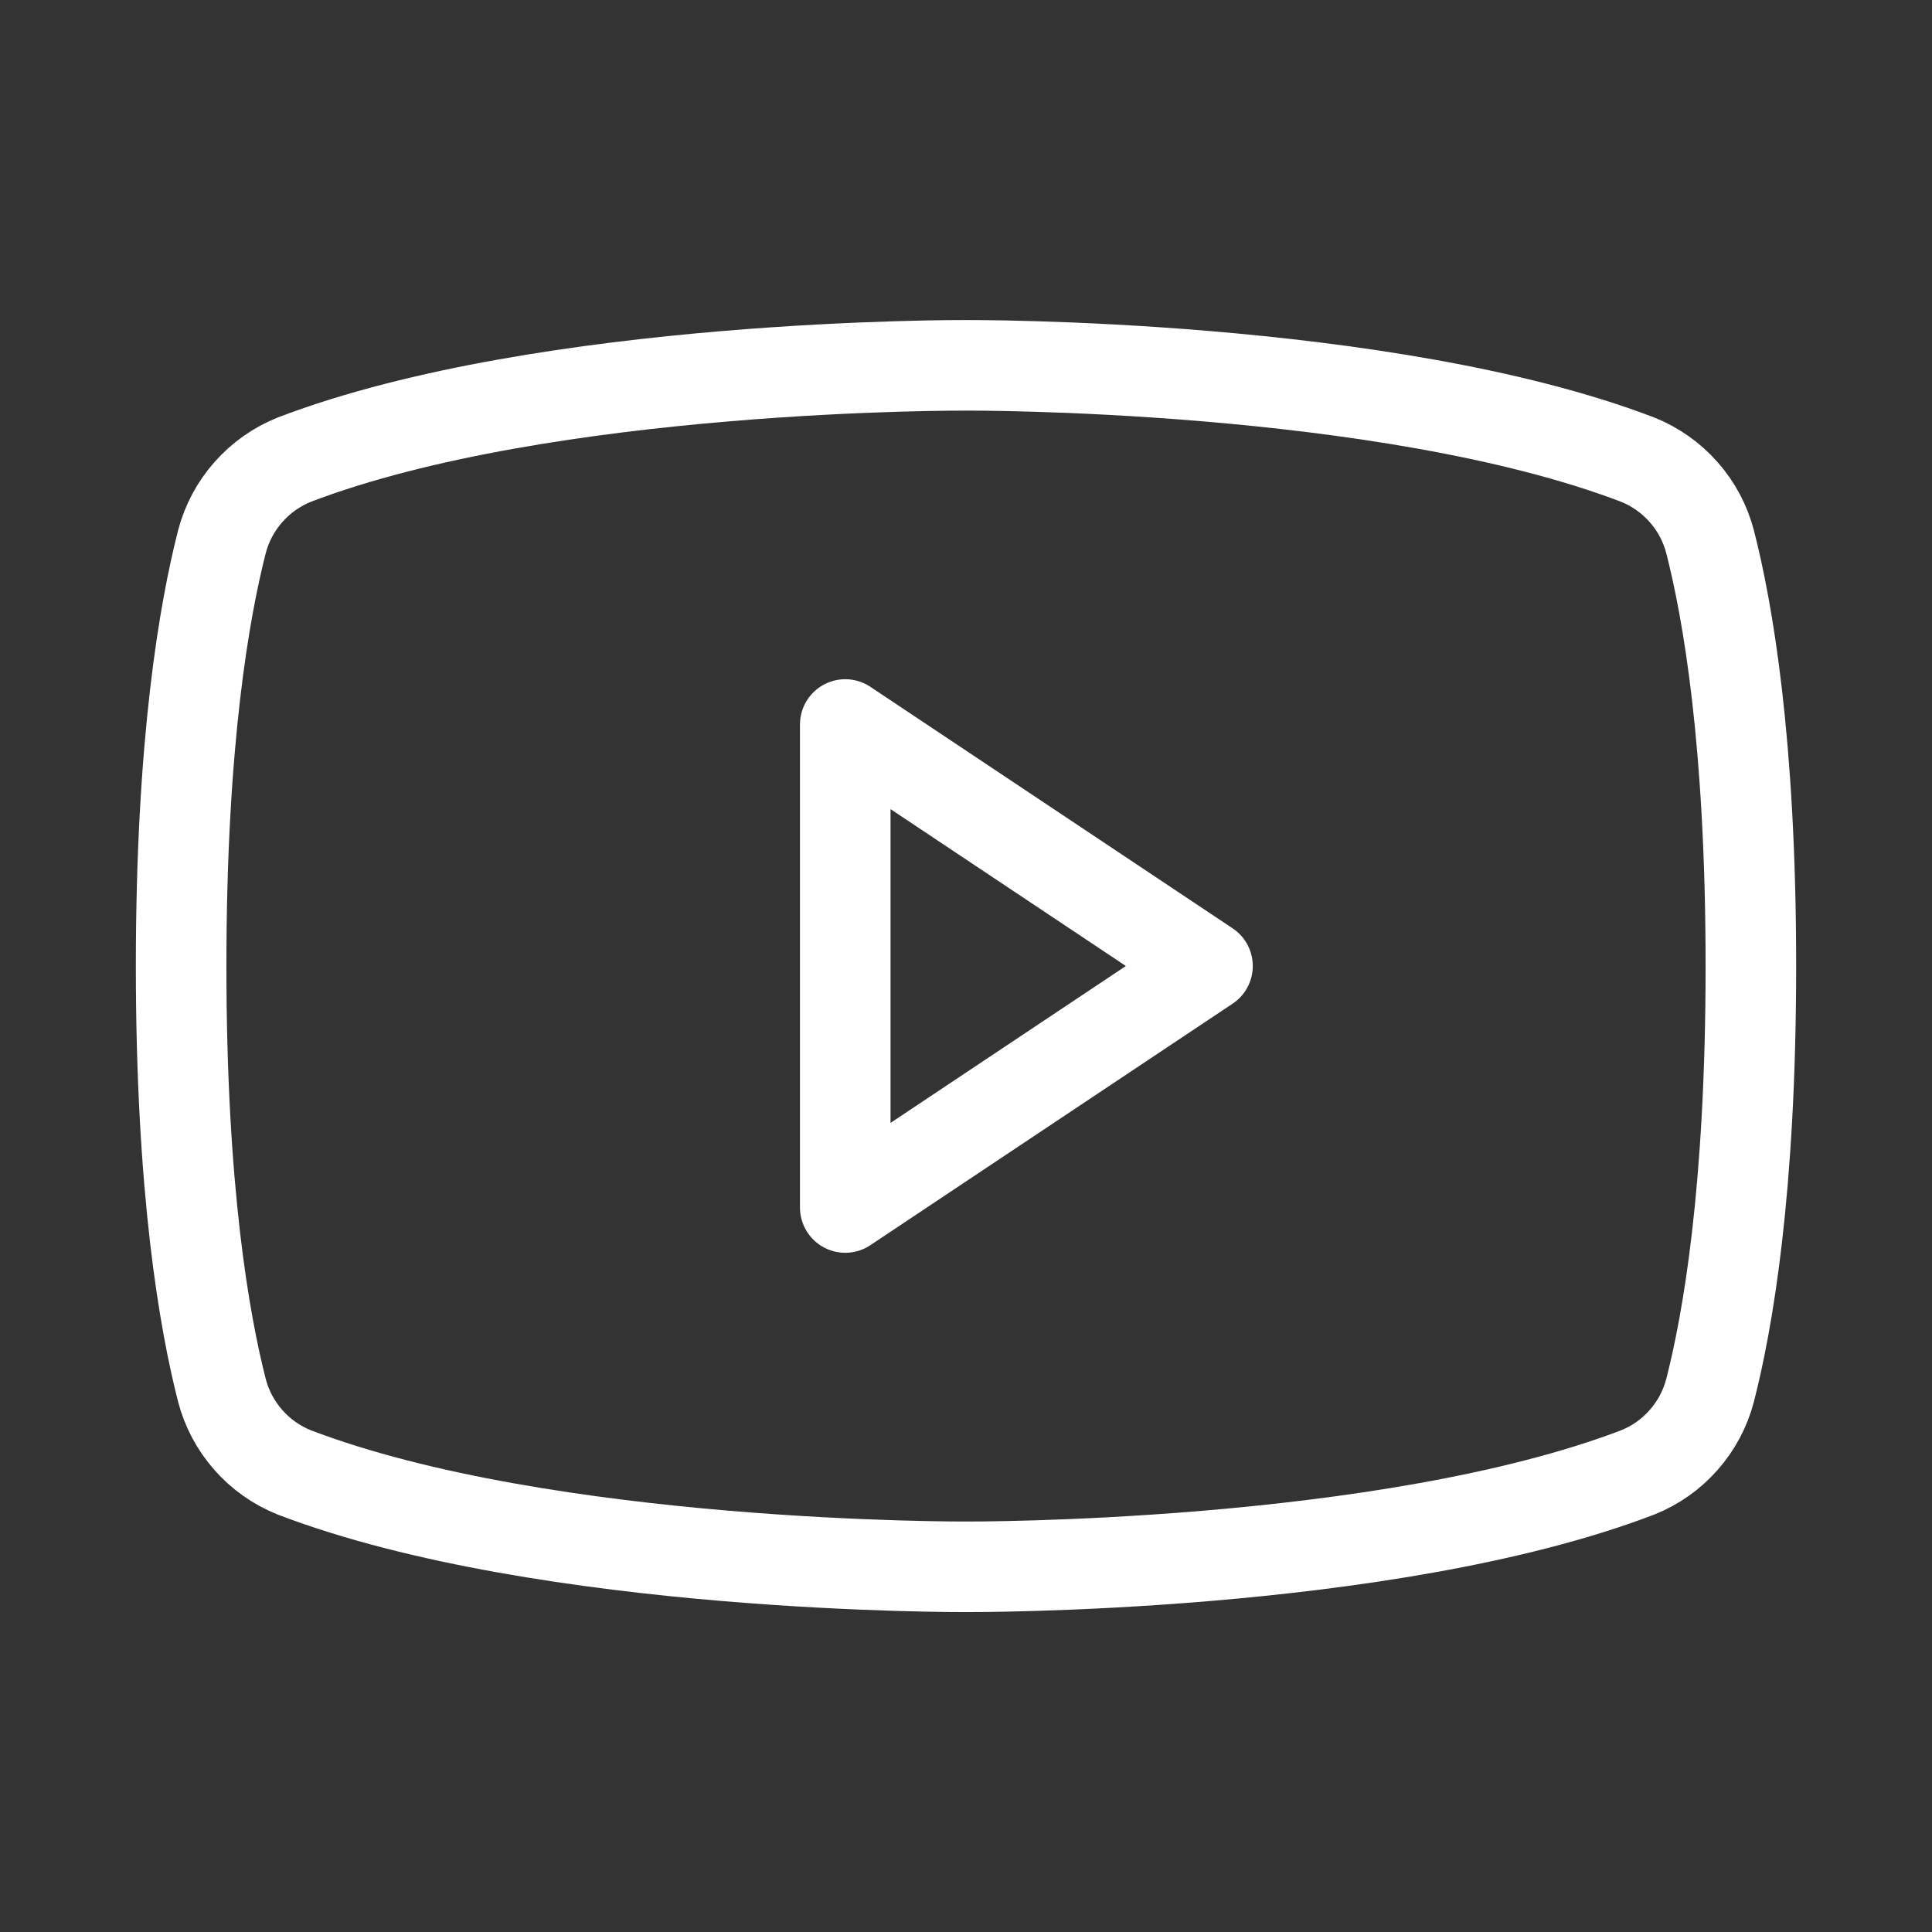 <svg width="32" height="32" viewBox="0 0 32 32" fill="none" xmlns="http://www.w3.org/2000/svg">
<rect x="0" y="0" width="32" height="32" fill="#333333" stroke="none"/>
<path d="M20 16L14 12V20L20 16Z" stroke="white" stroke-width="1.5" stroke-linecap="round" stroke-linejoin="round"/>
<path d="M3 16.001C3 19.726 3.388 21.901 3.675 23.026C3.754 23.331 3.904 23.613 4.113 23.85C4.321 24.087 4.582 24.271 4.875 24.388C9.062 25.988 16 25.951 16 25.951C16 25.951 22.938 25.988 27.125 24.388C27.418 24.271 27.679 24.087 27.887 23.85C28.096 23.613 28.246 23.331 28.325 23.026C28.613 21.901 29 19.726 29 16.001C29 12.276 28.613 10.101 28.325 8.976C28.246 8.671 28.096 8.388 27.887 8.152C27.679 7.915 27.418 7.731 27.125 7.613C22.938 6.013 16 6.051 16 6.051C16 6.051 9.062 6.013 4.875 7.613C4.582 7.731 4.321 7.915 4.113 8.152C3.904 8.388 3.754 8.671 3.675 8.976C3.388 10.101 3 12.276 3 16.001Z" stroke="white" stroke-width="1.5" stroke-linecap="round" stroke-linejoin="round"/>
</svg>
